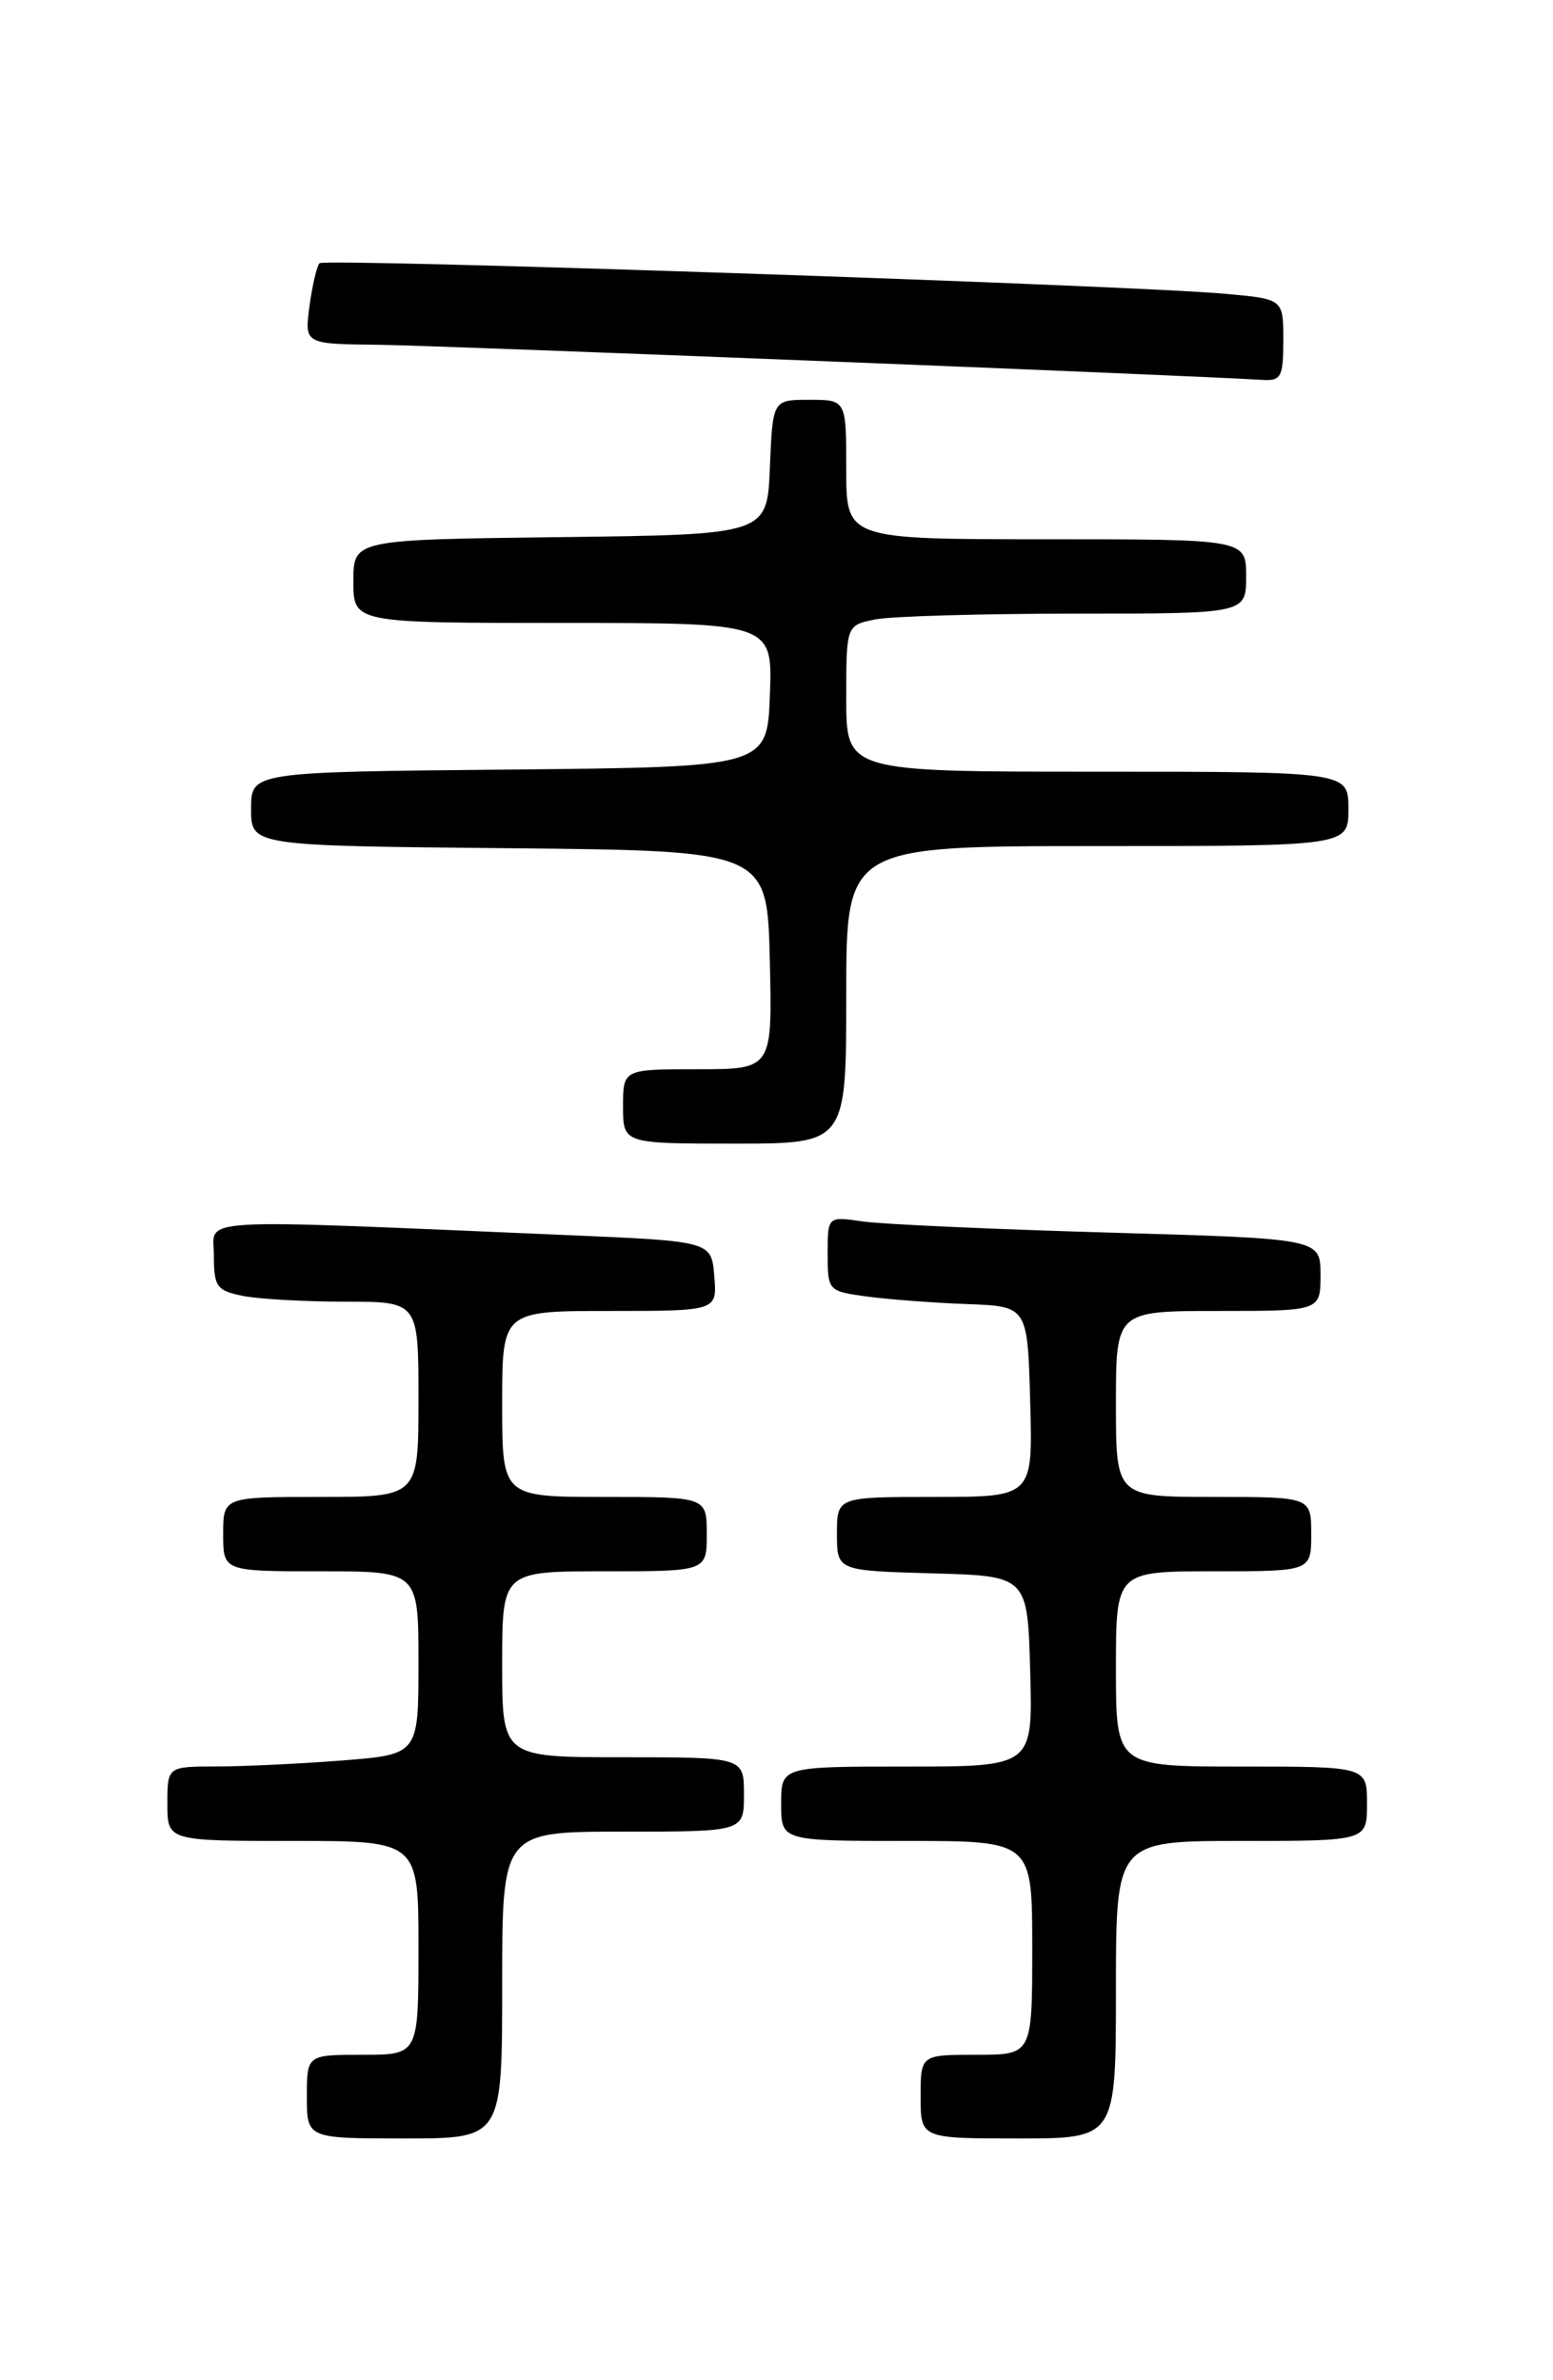 <?xml version="1.0" encoding="UTF-8" standalone="no"?>
<!DOCTYPE svg PUBLIC "-//W3C//DTD SVG 1.1//EN" "http://www.w3.org/Graphics/SVG/1.1/DTD/svg11.dtd" >
<svg xmlns="http://www.w3.org/2000/svg" xmlns:xlink="http://www.w3.org/1999/xlink" version="1.1" viewBox="0 0 167 256">
 <g >
 <path fill="currentColor"
d=" M 54.00 213.50 C 54.00 197.00 54.00 197.00 67.00 197.00 C 80.00 197.00 80.00 197.00 80.00 193.00 C 80.00 189.00 80.00 189.00 67.00 189.00 C 54.00 189.00 54.00 189.00 54.00 179.00 C 54.00 169.00 54.00 169.00 65.00 169.00 C 76.00 169.00 76.00 169.00 76.00 165.00 C 76.00 161.00 76.00 161.00 65.00 161.00 C 54.00 161.00 54.00 161.00 54.00 151.00 C 54.00 141.00 54.00 141.00 65.56 141.00 C 77.12 141.00 77.12 141.00 76.81 137.25 C 76.50 133.50 76.50 133.50 61.00 132.84 C 19.76 131.09 23.00 130.90 23.00 135.05 C 23.00 138.39 23.30 138.81 26.12 139.38 C 27.84 139.72 32.79 140.00 37.12 140.00 C 45.00 140.00 45.00 140.00 45.00 150.50 C 45.00 161.00 45.00 161.00 34.50 161.00 C 24.00 161.00 24.00 161.00 24.00 165.00 C 24.00 169.00 24.00 169.00 34.50 169.00 C 45.00 169.00 45.00 169.00 45.00 178.85 C 45.00 188.70 45.00 188.70 36.75 189.35 C 32.21 189.70 26.14 189.99 23.25 189.99 C 18.00 190.00 18.00 190.00 18.00 194.00 C 18.00 198.00 18.00 198.00 31.50 198.00 C 45.00 198.00 45.00 198.00 45.00 209.50 C 45.00 221.00 45.00 221.00 39.00 221.00 C 33.00 221.00 33.00 221.00 33.00 225.50 C 33.00 230.00 33.00 230.00 43.50 230.00 C 54.00 230.00 54.00 230.00 54.00 213.50 Z  M 120.00 214.00 C 120.00 198.00 120.00 198.00 133.50 198.00 C 147.00 198.00 147.00 198.00 147.00 194.00 C 147.00 190.00 147.00 190.00 133.50 190.00 C 120.00 190.00 120.00 190.00 120.00 179.50 C 120.00 169.00 120.00 169.00 130.50 169.00 C 141.00 169.00 141.00 169.00 141.00 165.00 C 141.00 161.00 141.00 161.00 130.50 161.00 C 120.00 161.00 120.00 161.00 120.00 151.00 C 120.00 141.00 120.00 141.00 131.00 141.00 C 142.00 141.00 142.00 141.00 142.00 137.11 C 142.00 133.22 142.00 133.22 119.25 132.57 C 106.74 132.21 94.81 131.67 92.75 131.37 C 89.00 130.82 89.00 130.82 89.00 134.85 C 89.00 138.83 89.05 138.88 93.25 139.45 C 95.59 139.76 100.42 140.13 104.00 140.26 C 110.50 140.50 110.50 140.50 110.78 150.75 C 111.07 161.00 111.07 161.00 100.53 161.00 C 90.00 161.00 90.00 161.00 90.00 164.97 C 90.00 168.93 90.00 168.93 100.25 169.22 C 110.50 169.50 110.50 169.50 110.78 179.75 C 111.07 190.00 111.07 190.00 97.53 190.00 C 84.00 190.00 84.00 190.00 84.00 194.00 C 84.00 198.00 84.00 198.00 97.50 198.00 C 111.00 198.00 111.00 198.00 111.00 209.50 C 111.00 221.00 111.00 221.00 105.00 221.00 C 99.00 221.00 99.00 221.00 99.00 225.50 C 99.00 230.00 99.00 230.00 109.50 230.00 C 120.00 230.00 120.00 230.00 120.00 214.00 Z  M 91.00 107.00 C 91.00 91.00 91.00 91.00 118.00 91.00 C 145.00 91.00 145.00 91.00 145.00 87.00 C 145.00 83.00 145.00 83.00 118.00 83.00 C 91.00 83.00 91.00 83.00 91.00 75.12 C 91.00 67.25 91.00 67.25 94.13 66.62 C 95.84 66.28 105.52 66.00 115.63 66.00 C 134.00 66.00 134.00 66.00 134.00 62.00 C 134.00 58.00 134.00 58.00 112.50 58.00 C 91.00 58.00 91.00 58.00 91.00 50.50 C 91.00 43.00 91.00 43.00 87.04 43.00 C 83.09 43.00 83.09 43.00 82.79 50.25 C 82.50 57.50 82.50 57.50 60.25 57.77 C 38.00 58.04 38.00 58.04 38.00 62.52 C 38.00 67.00 38.00 67.00 60.54 67.00 C 83.08 67.00 83.08 67.00 82.79 74.75 C 82.50 82.50 82.50 82.50 54.75 82.77 C 27.00 83.03 27.00 83.03 27.00 87.00 C 27.00 90.97 27.00 90.97 54.75 91.23 C 82.50 91.50 82.50 91.50 82.78 103.25 C 83.06 115.00 83.06 115.00 75.03 115.00 C 67.00 115.00 67.00 115.00 67.00 119.00 C 67.00 123.00 67.00 123.00 79.00 123.00 C 91.00 123.00 91.00 123.00 91.00 107.00 Z  M 138.00 36.58 C 138.00 32.16 138.00 32.16 131.75 31.60 C 121.35 30.66 34.92 27.75 34.36 28.31 C 34.07 28.60 33.59 30.67 33.28 32.92 C 32.74 37.00 32.74 37.00 40.62 37.08 C 47.05 37.15 127.83 40.36 135.75 40.86 C 137.77 40.99 138.00 40.54 138.00 36.58 Z "/>
</g>
</svg>